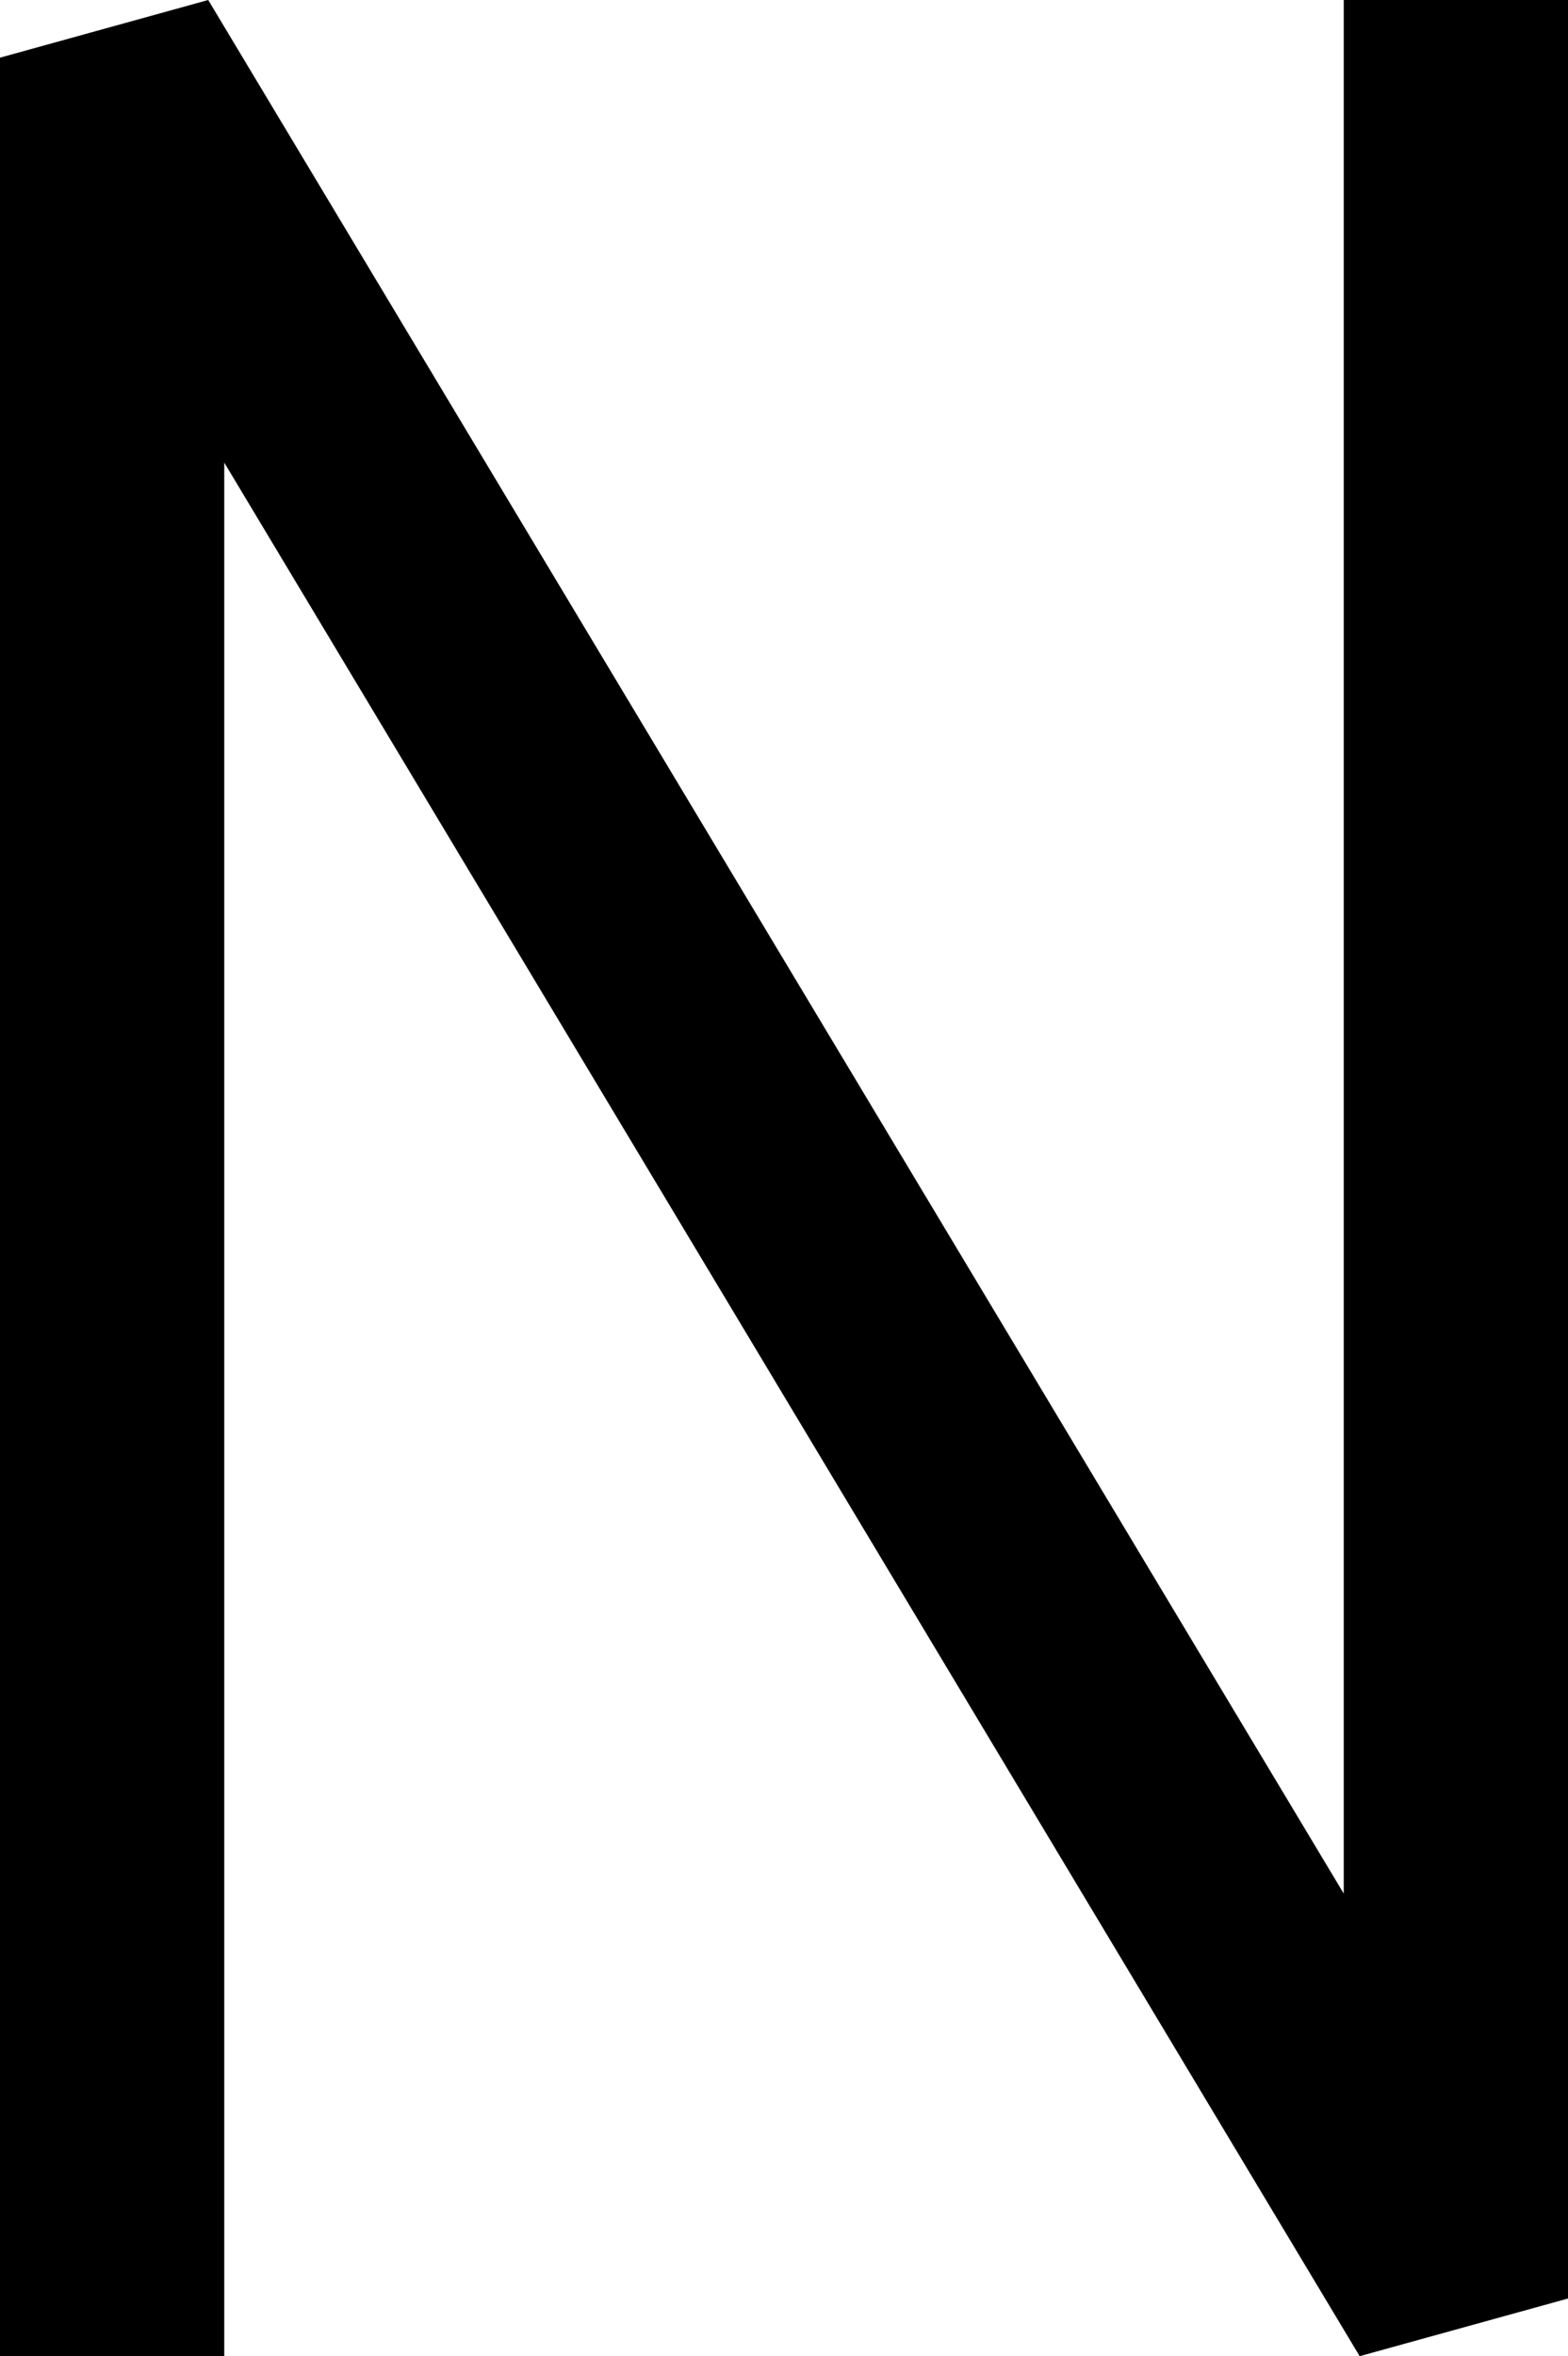 <?xml version="1.0" encoding="UTF-8"?>
<svg width="13.984" height="21" fill="none" version="1.1" viewBox="0 0 13.984 21" xmlns="http://www.w3.org/2000/svg">
    <path d="M 1.857,0 0,0.514 V 21 H 2 V 4.123 L 12.126,21 13.984,20.486 V 0 h -2 v 16.877 z" fill="#000"/>
</svg>
